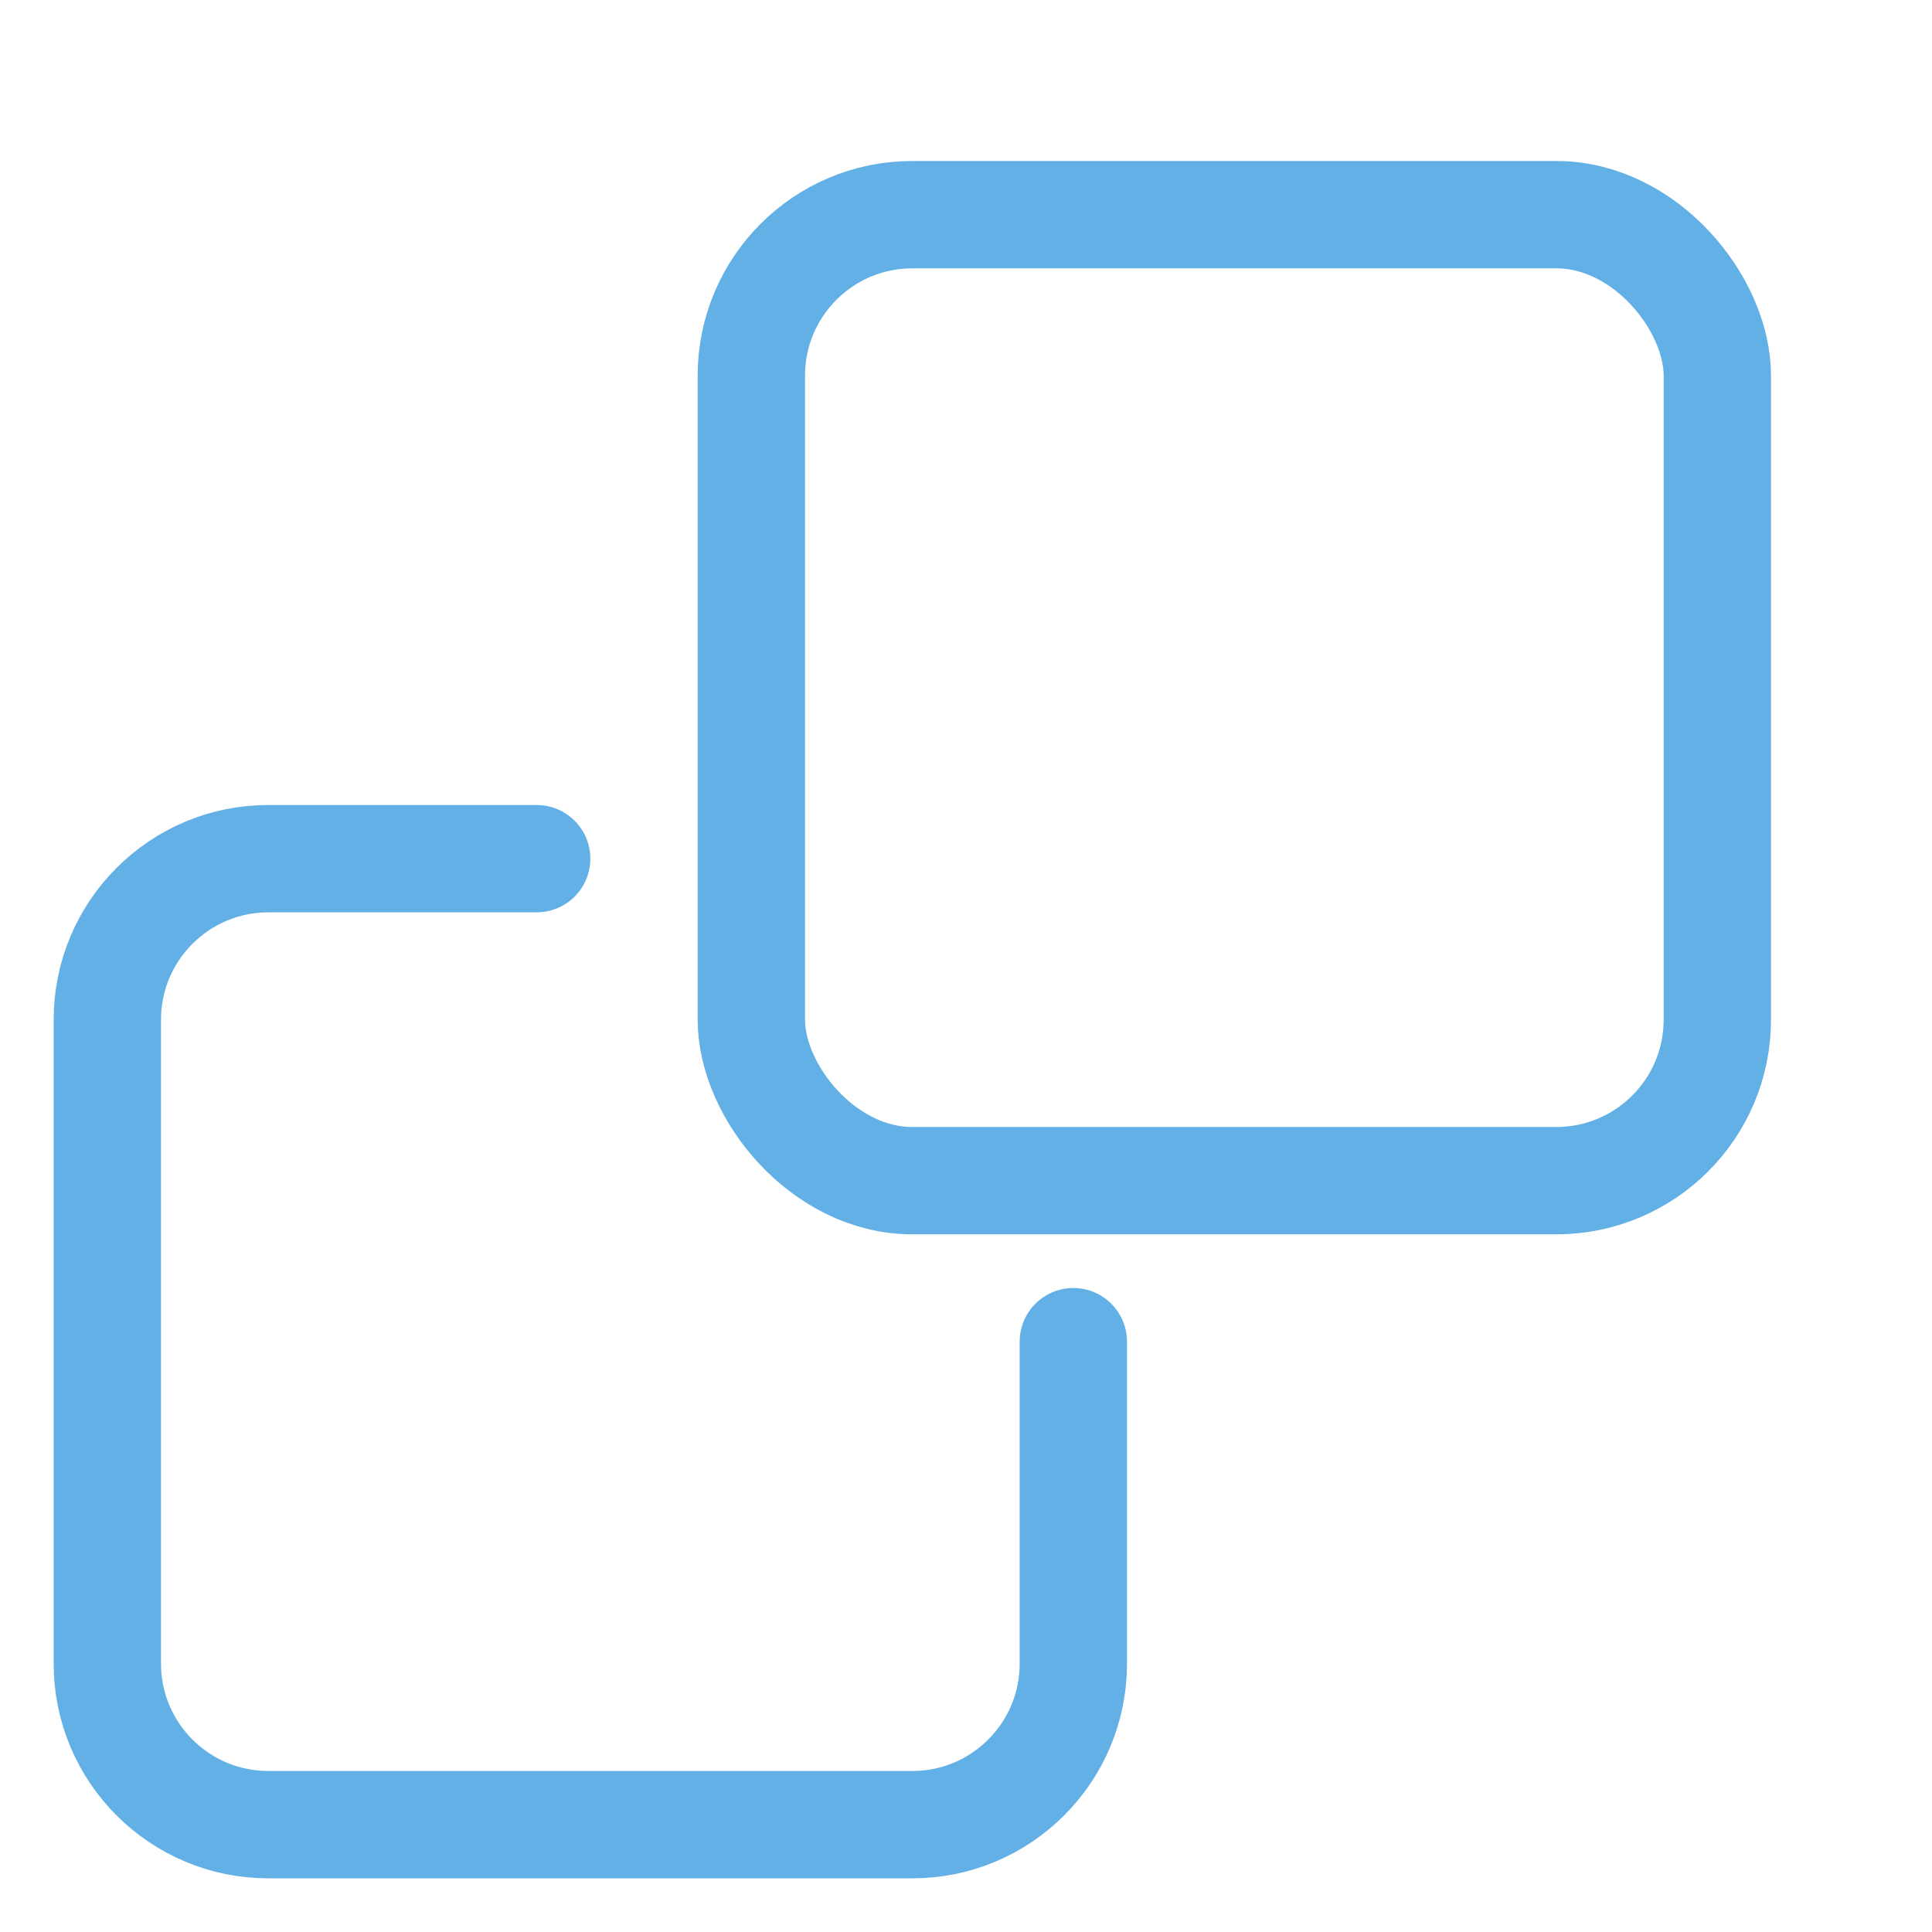 <svg width="18" height="18" viewBox="0 0 18 18" fill="none" xmlns="http://www.w3.org/2000/svg">
<rect x="7" y="2" width="9" height="9" rx="1.5" stroke="#62B0E5" stroke-linejoin="bevel"/>
<path d="M5 8H2.5C1.672 8 1 8.672 1 9.5V15.5C1 16.328 1.672 17 2.5 17H8.5C9.328 17 10 16.328 10 15.5V12.5" stroke="#62B0E5" stroke-linecap="round" stroke-linejoin="bevel"/>
</svg>
